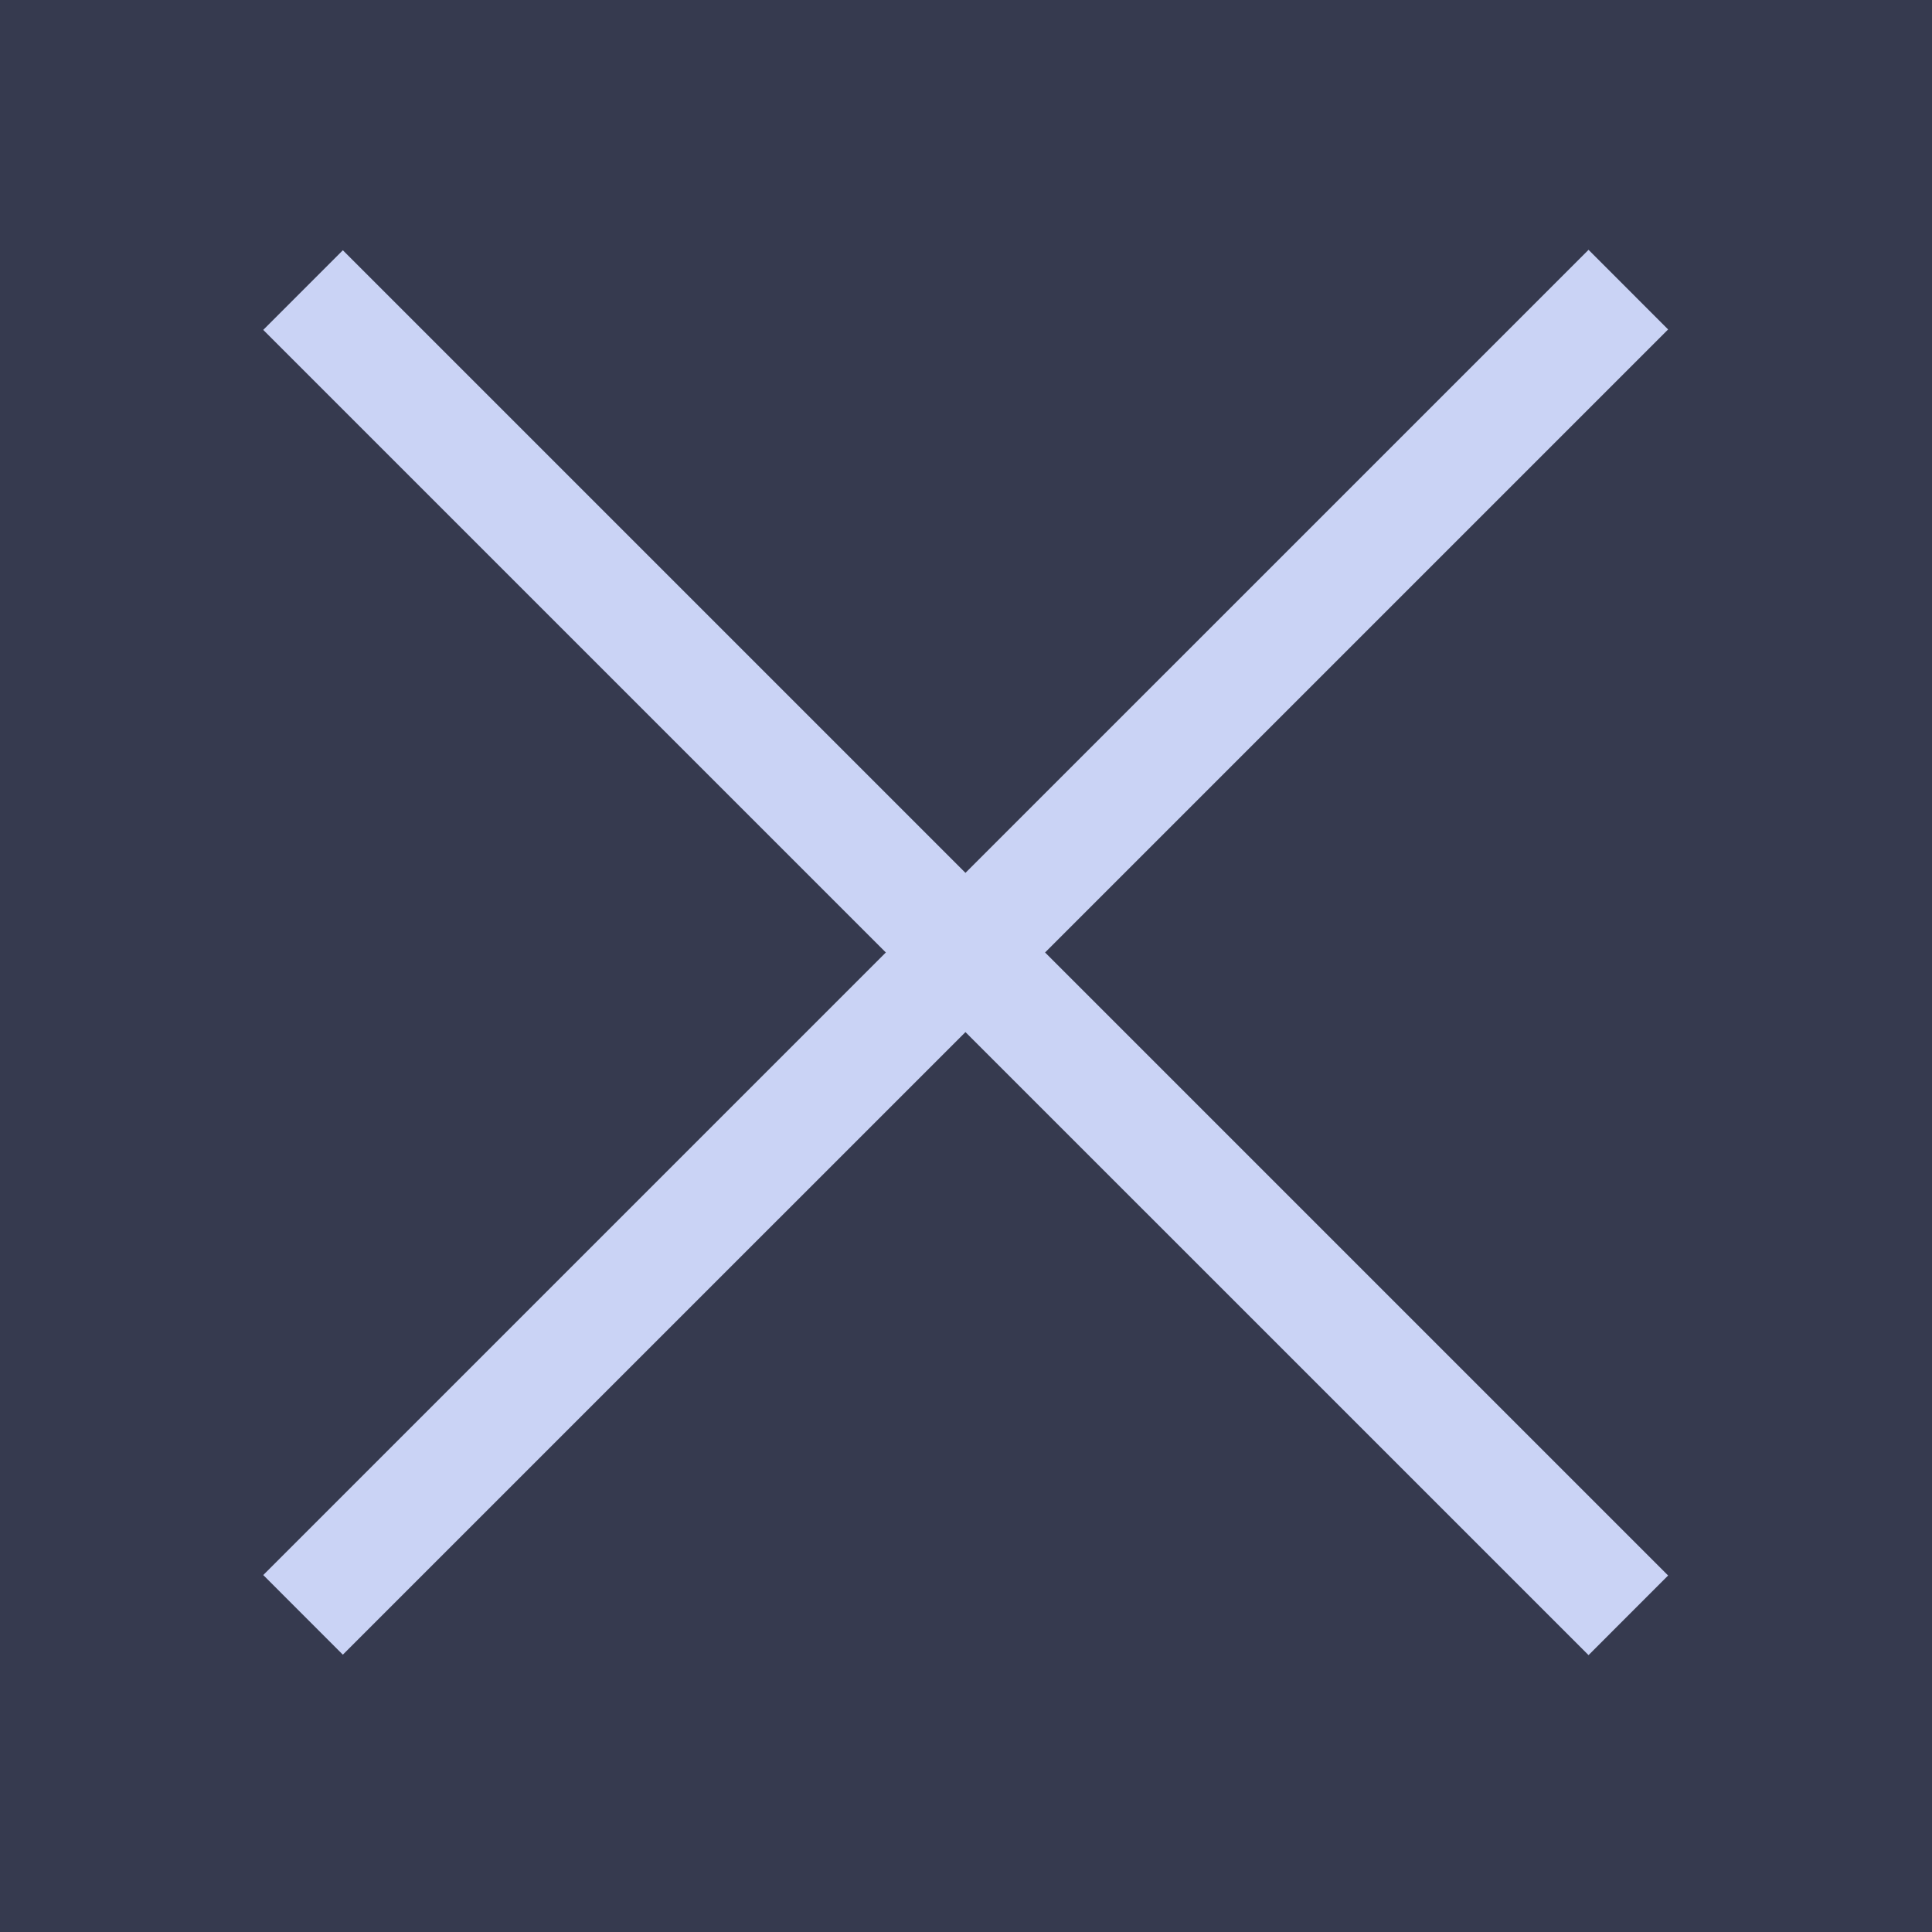 <?xml version="1.0" encoding="UTF-8" standalone="no"?>
<svg
   viewBox="0 0 22 22"
   version="1.1"
   id="svg12"
   sodipodi:docname="close_down.svg"
   inkscape:version="1.2.2 (b0a8486541, 2022-12-01)"
   inkscape:export-filename="close_up.png"
   inkscape:export-xdpi="96"
   inkscape:export-ydpi="96"
   xmlns:inkscape="http://www.inkscape.org/namespaces/inkscape"
   xmlns:sodipodi="http://sodipodi.sourceforge.net/DTD/sodipodi-0.dtd"
   xmlns="http://www.w3.org/2000/svg"
   xmlns:svg="http://www.w3.org/2000/svg">
  <defs
     id="defs16" />
  <sodipodi:namedview
     id="namedview14"
     pagecolor="#ffffff"
     bordercolor="#000000"
     borderopacity="0.25"
     inkscape:showpageshadow="2"
     inkscape:pageopacity="0.0"
     inkscape:pagecheckerboard="0"
     inkscape:deskcolor="#d1d1d1"
     showgrid="false"
     inkscape:zoom="31.409091"
     inkscape:cx="0.41389291"
     inkscape:cy="11.095514"
     inkscape:window-width="1600"
     inkscape:window-height="836"
     inkscape:window-x="0"
     inkscape:window-y="0"
     inkscape:window-maximized="1"
     inkscape:current-layer="svg12" />
  <g
     transform="translate(0-1030.36)"
     id="g10">
    <path
       fill="#bd93f9"
       d="m0 1030.36h22v22h-22z"
       id="path2"
       style="fill:#363a4f;fill-opacity:1" />
    <g
       fill="#f8f8f2"
       id="g8">
      <path
         transform="matrix(0.707,0.707,-0.707,0.707,0,0)"
         d="m 733.461,727.939 21.345,-1.3e-4 2.9e-4,1.282 -21.345,5.8e-4 z"
         id="path4"
         style="fill:#cad3f5;fill-opacity:1"
         sodipodi:nodetypes="ccccc" />
      <path
         transform="matrix(0.707,-0.707,-0.707,-0.707,0,0)"
         d="m -739.249,-744.771 21.345,-1.8e-4 3.4e-4,1.282 -21.345,5.3e-4 z"
         id="path6"
         style="fill:#cad3f5;fill-opacity:1;stroke-width:1.5;stroke-dasharray:none"
         sodipodi:nodetypes="ccccc" />
    </g>
  </g>
</svg>
